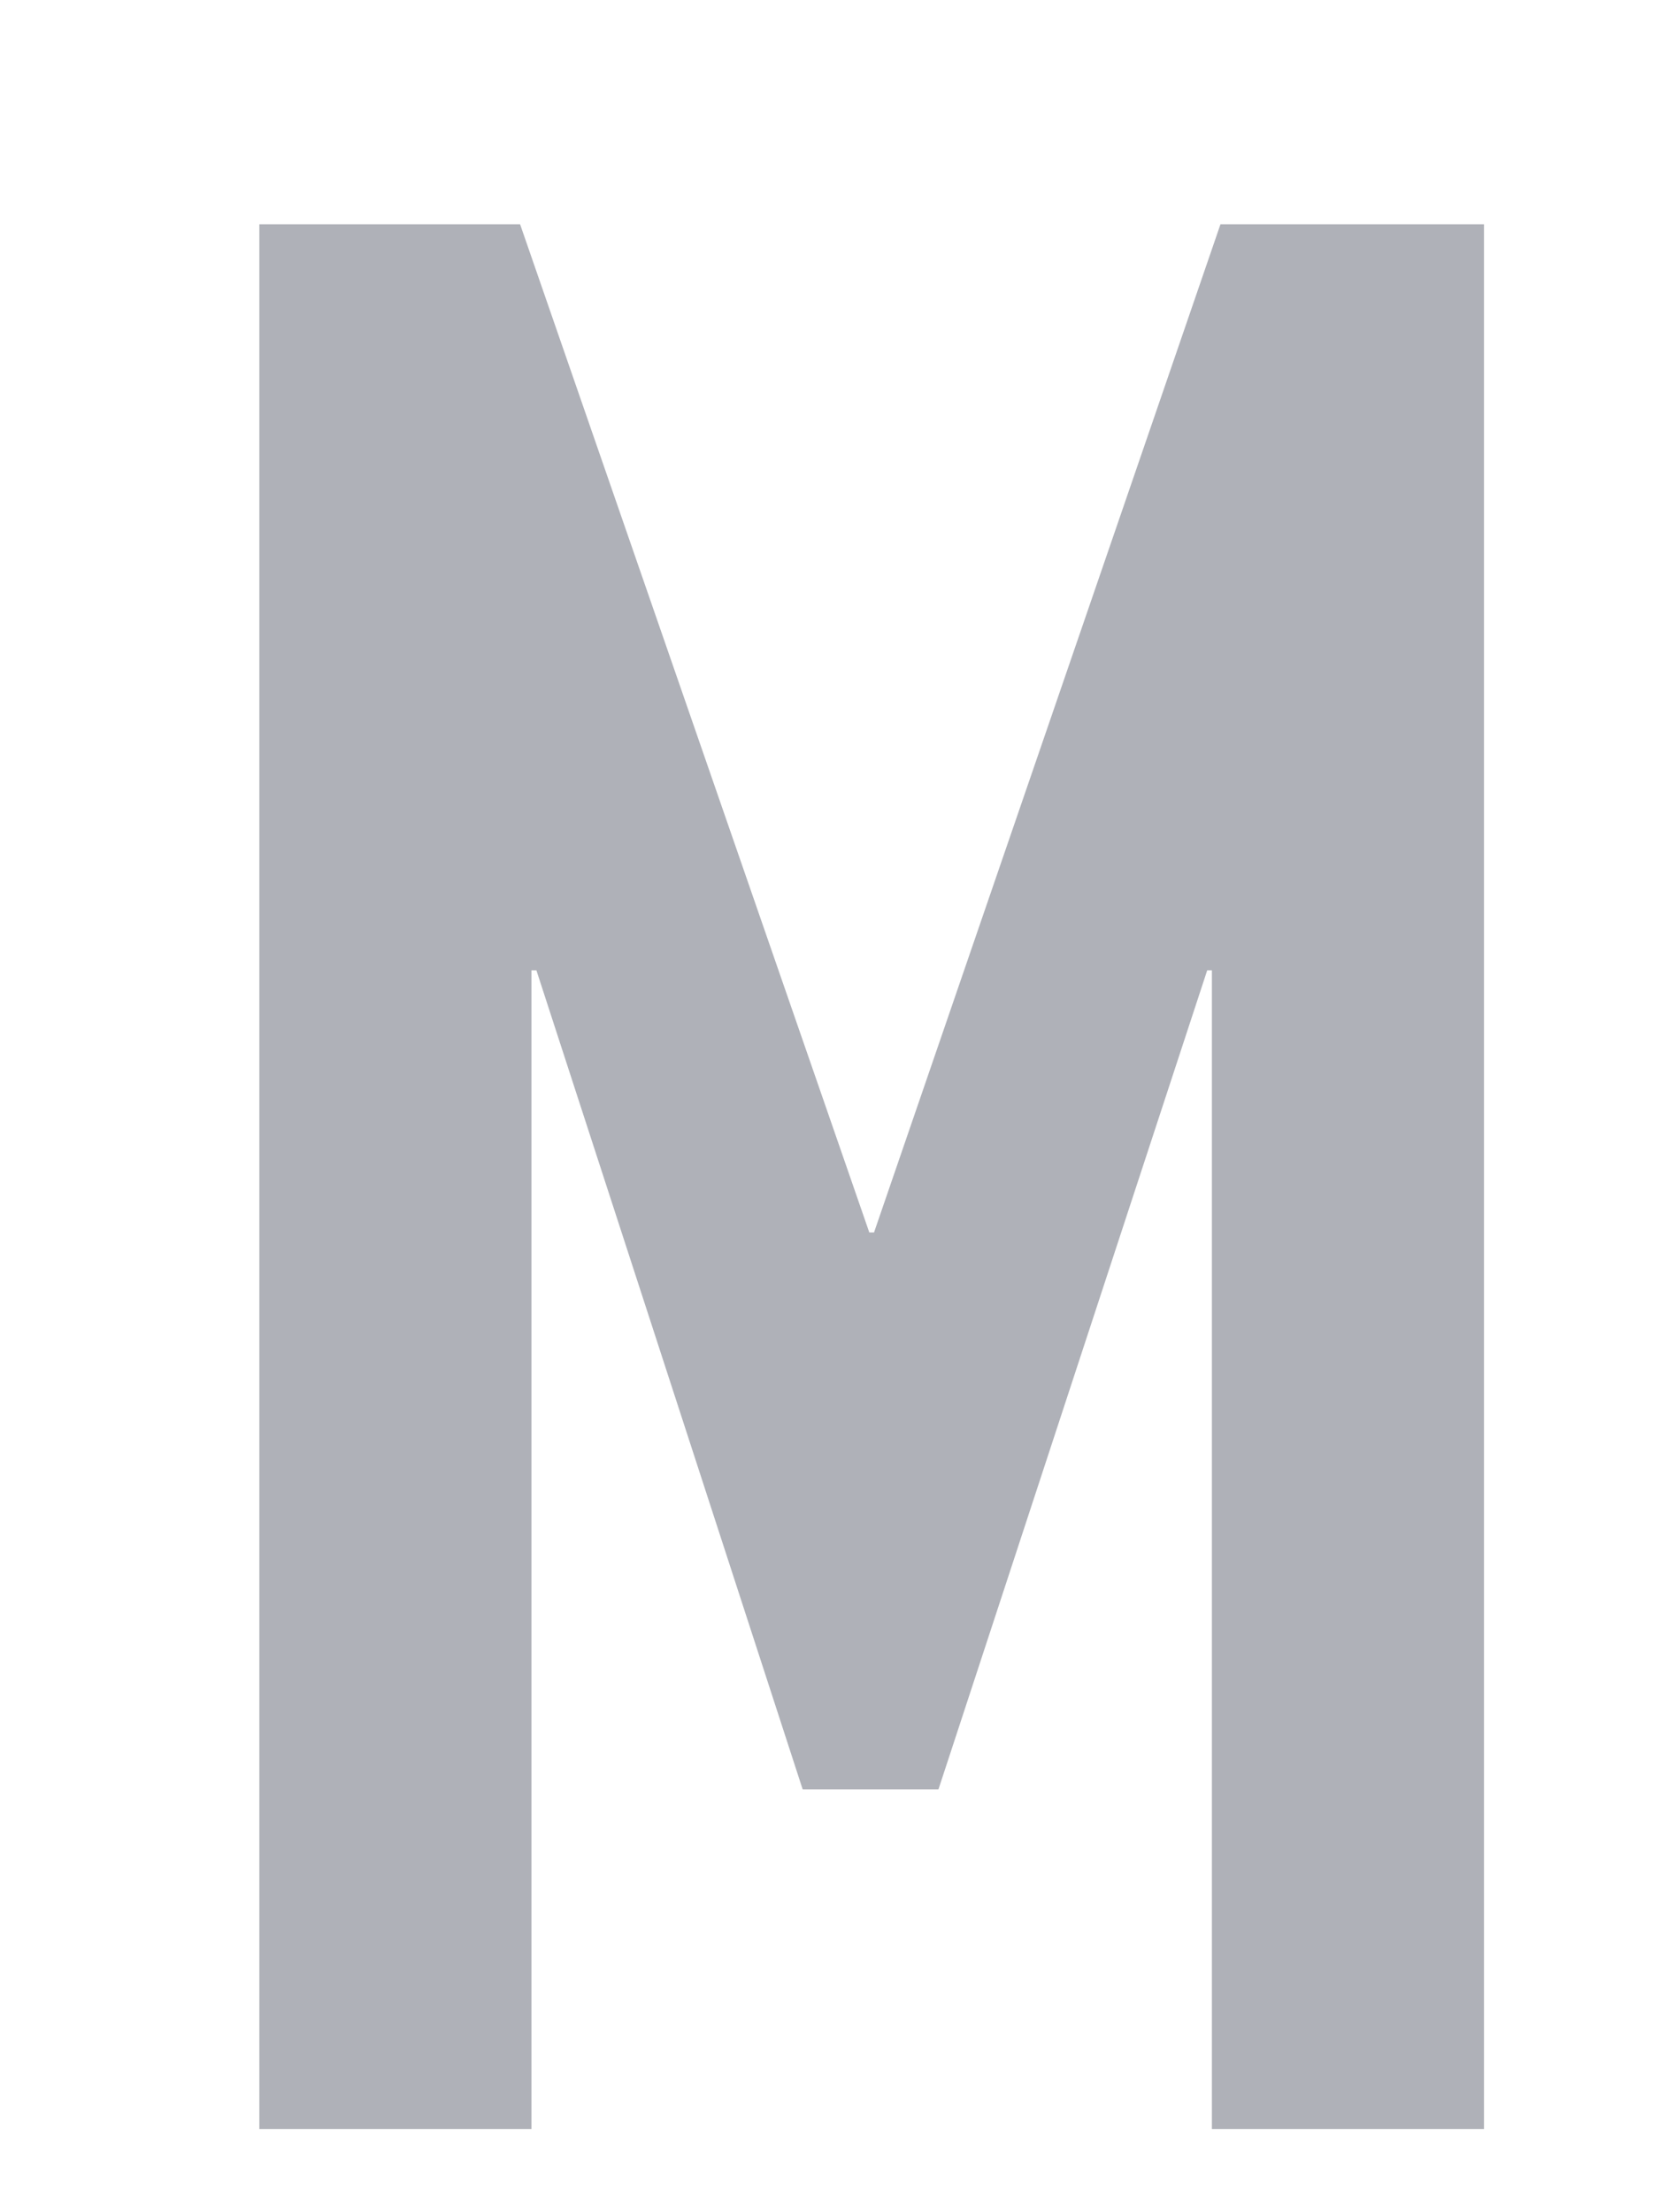 <svg width="6" height="8" viewBox="0 0 6 8" fill="none" xmlns="http://www.w3.org/2000/svg">
<path d="M5.367 7.699V0.811H4.414L3.161 4.457H3.144L1.881 0.811H0.938V7.699H1.922V3.509H1.94L2.903 6.471H3.394L4.366 3.509H4.383V7.699H5.367Z" fill="#AFB1B8"/>
</svg>

